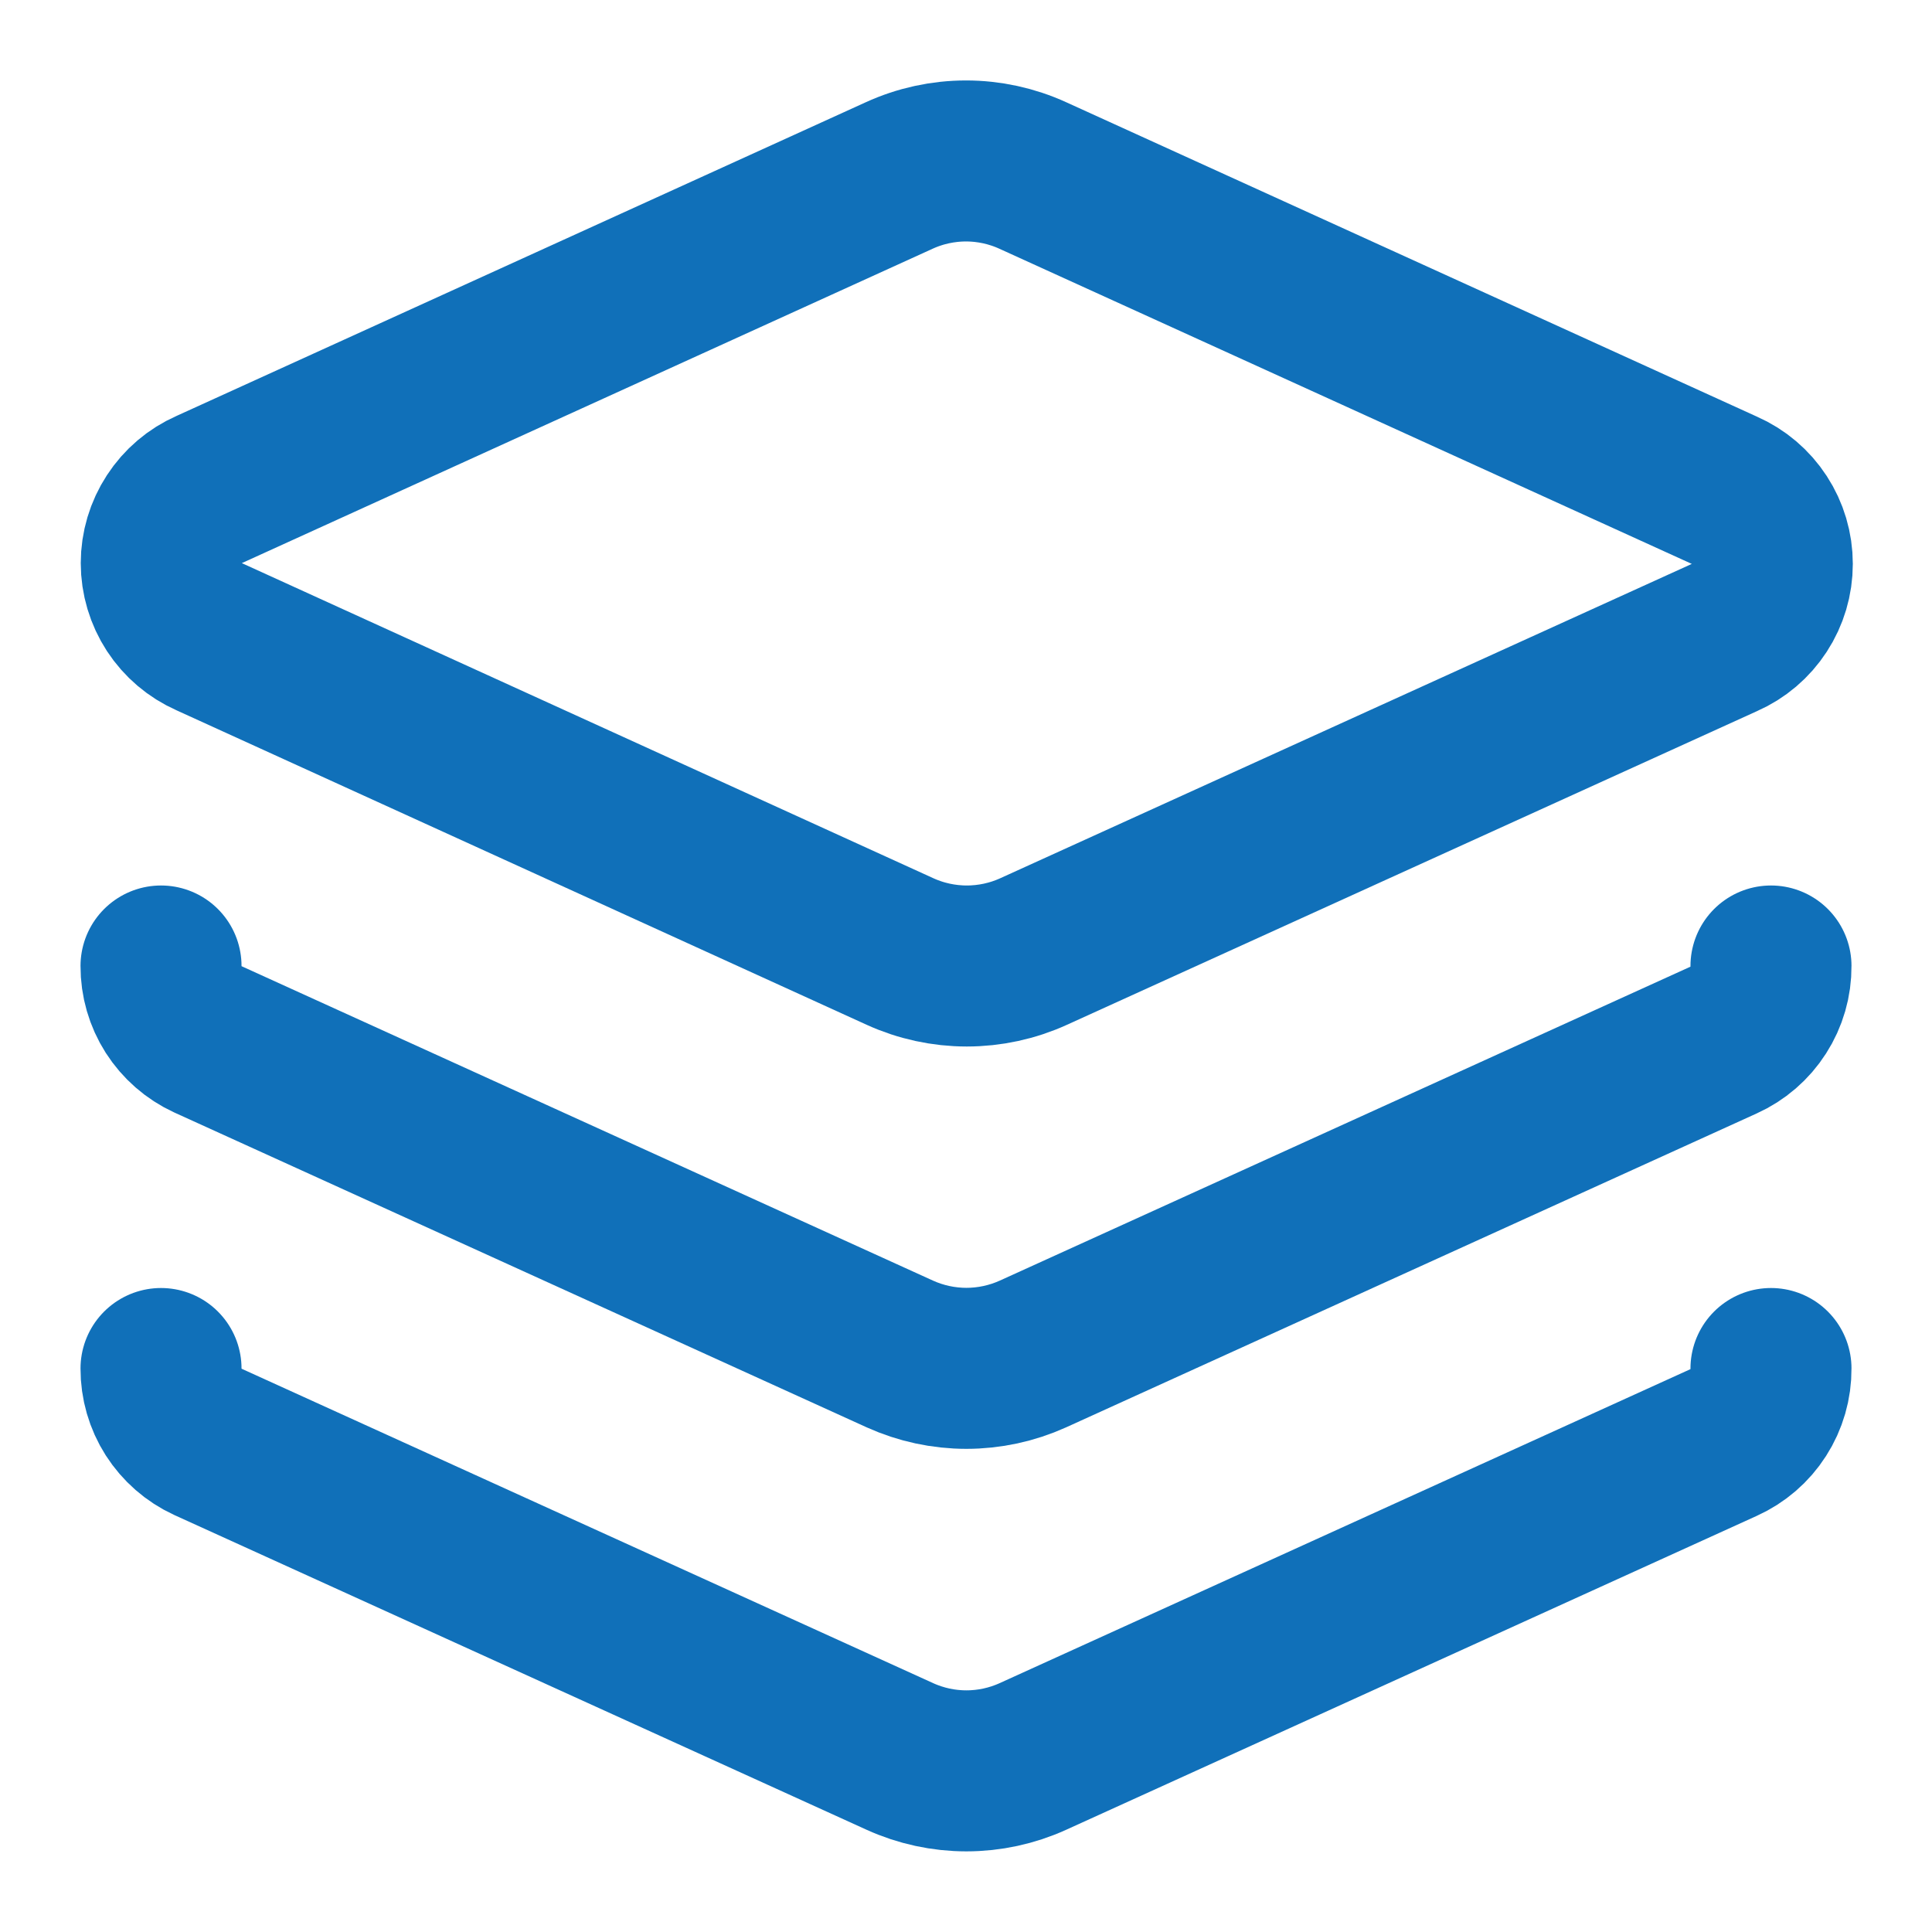 <svg width="32" height="32" viewBox="0 0 32 32" fill="none" xmlns="http://www.w3.org/2000/svg">
<path d="M17.107 2.907C16.759 2.748 16.382 2.666 16 2.666C15.618 2.666 15.241 2.748 14.893 2.907L3.467 8.107C3.23 8.211 3.029 8.382 2.888 8.599C2.747 8.815 2.671 9.068 2.671 9.327C2.671 9.585 2.747 9.838 2.888 10.055C3.029 10.271 3.23 10.442 3.467 10.547L14.907 15.76C15.254 15.918 15.632 16 16.013 16C16.395 16 16.773 15.918 17.12 15.76L28.56 10.56C28.797 10.456 28.998 10.285 29.139 10.068C29.28 9.852 29.355 9.599 29.355 9.34C29.355 9.081 29.28 8.828 29.139 8.612C28.998 8.395 28.797 8.224 28.56 8.12L17.107 2.907Z" stroke="#1070B9" stroke-width="2.667" stroke-linecap="round" stroke-linejoin="round"/>
<path d="M2.667 16C2.666 16.255 2.738 16.505 2.875 16.72C3.013 16.935 3.208 17.106 3.44 17.213L14.906 22.427C15.252 22.583 15.627 22.664 16.006 22.664C16.386 22.664 16.761 22.583 17.107 22.427L28.547 17.227C28.782 17.121 28.983 16.948 29.122 16.73C29.262 16.512 29.335 16.259 29.333 16" stroke="#1070B9" stroke-width="2.667" stroke-linecap="round" stroke-linejoin="round"/>
<path d="M2.667 22.667C2.666 22.922 2.738 23.172 2.875 23.387C3.013 23.602 3.208 23.773 3.44 23.88L14.906 29.093C15.252 29.25 15.627 29.331 16.006 29.331C16.386 29.331 16.761 29.25 17.107 29.093L28.547 23.893C28.782 23.787 28.983 23.615 29.122 23.397C29.262 23.179 29.335 22.925 29.333 22.667" stroke="#1070B9" stroke-width="2.667" stroke-linecap="round" stroke-linejoin="round"/>
</svg>
